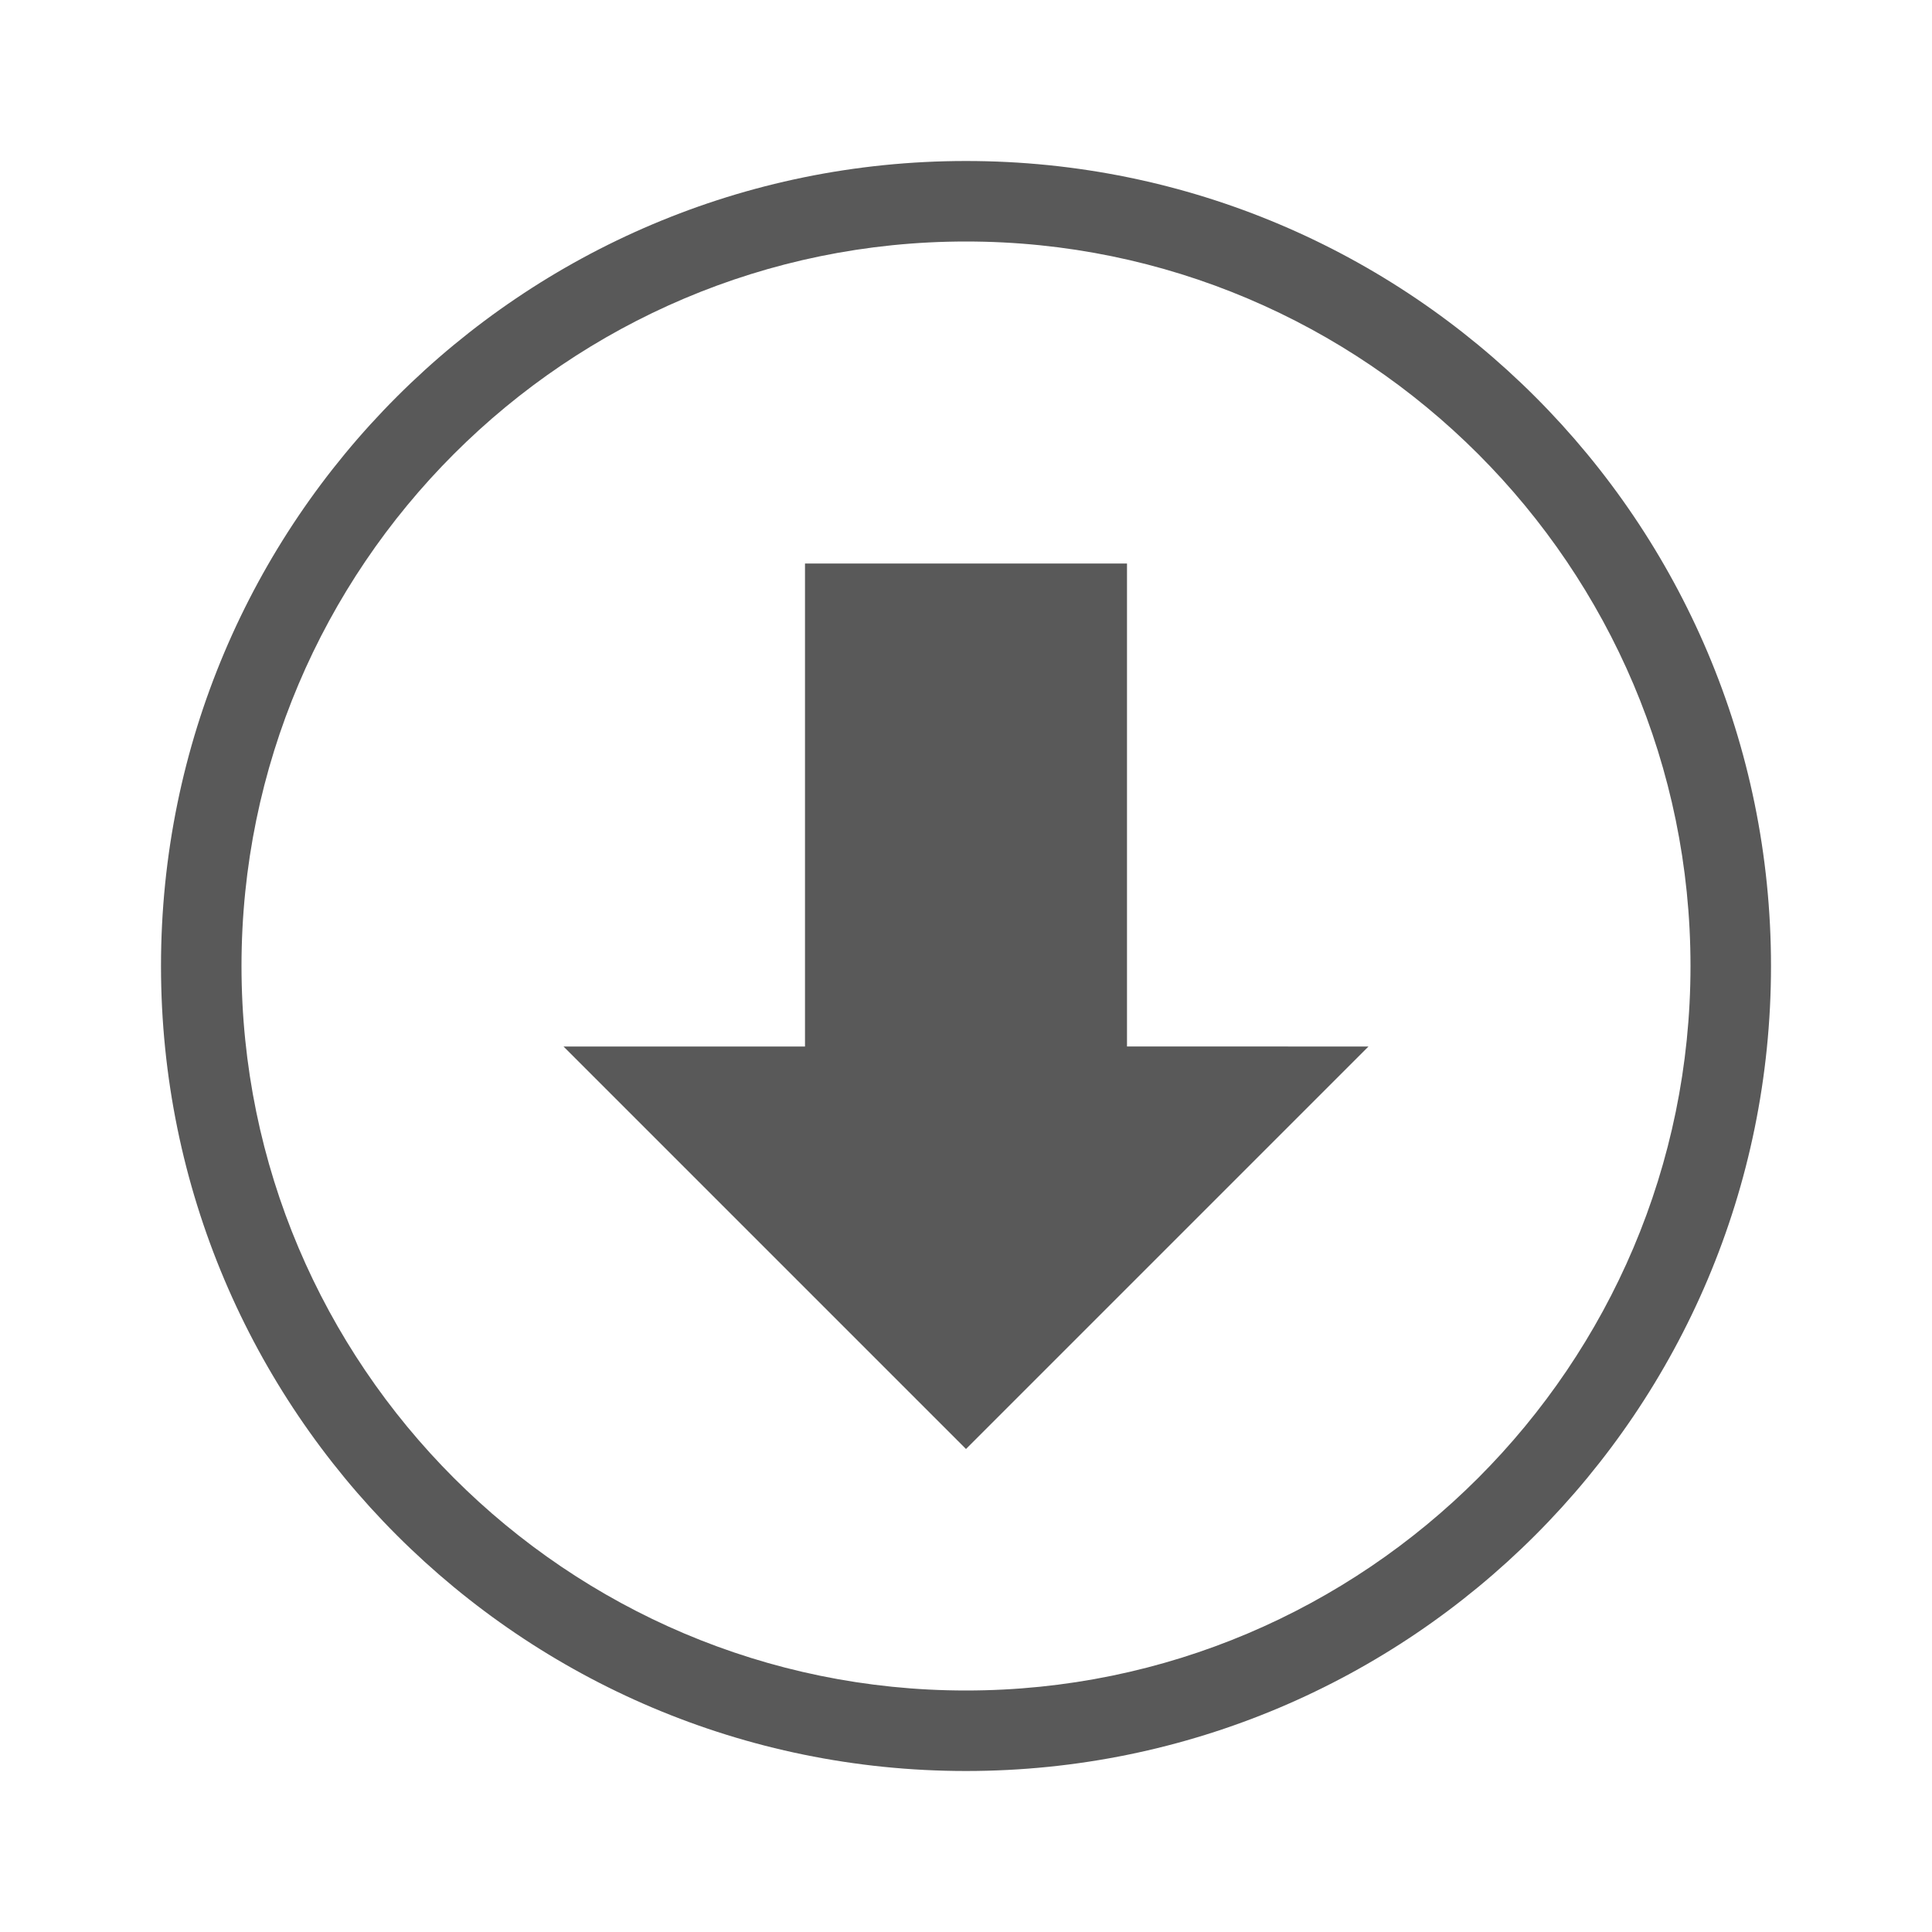 <svg xmlns="http://www.w3.org/2000/svg" width="768" height="768" viewBox="0 0 768 768"><path stroke="#449FDB" d="M0 0"/><path d="M384 96c158.803 0 288 129.197 288 288S542.803 672 384 672 96 542.803 96 384 225.197 96 384 96zm0-32C207.27 64 64 207.27 64 384s143.27 320 320 320 320-143.27 320-320S560.73 64 384 64zm64 352V224H320v192h-96l160 160 160-160z" fill="#595959"/></svg>